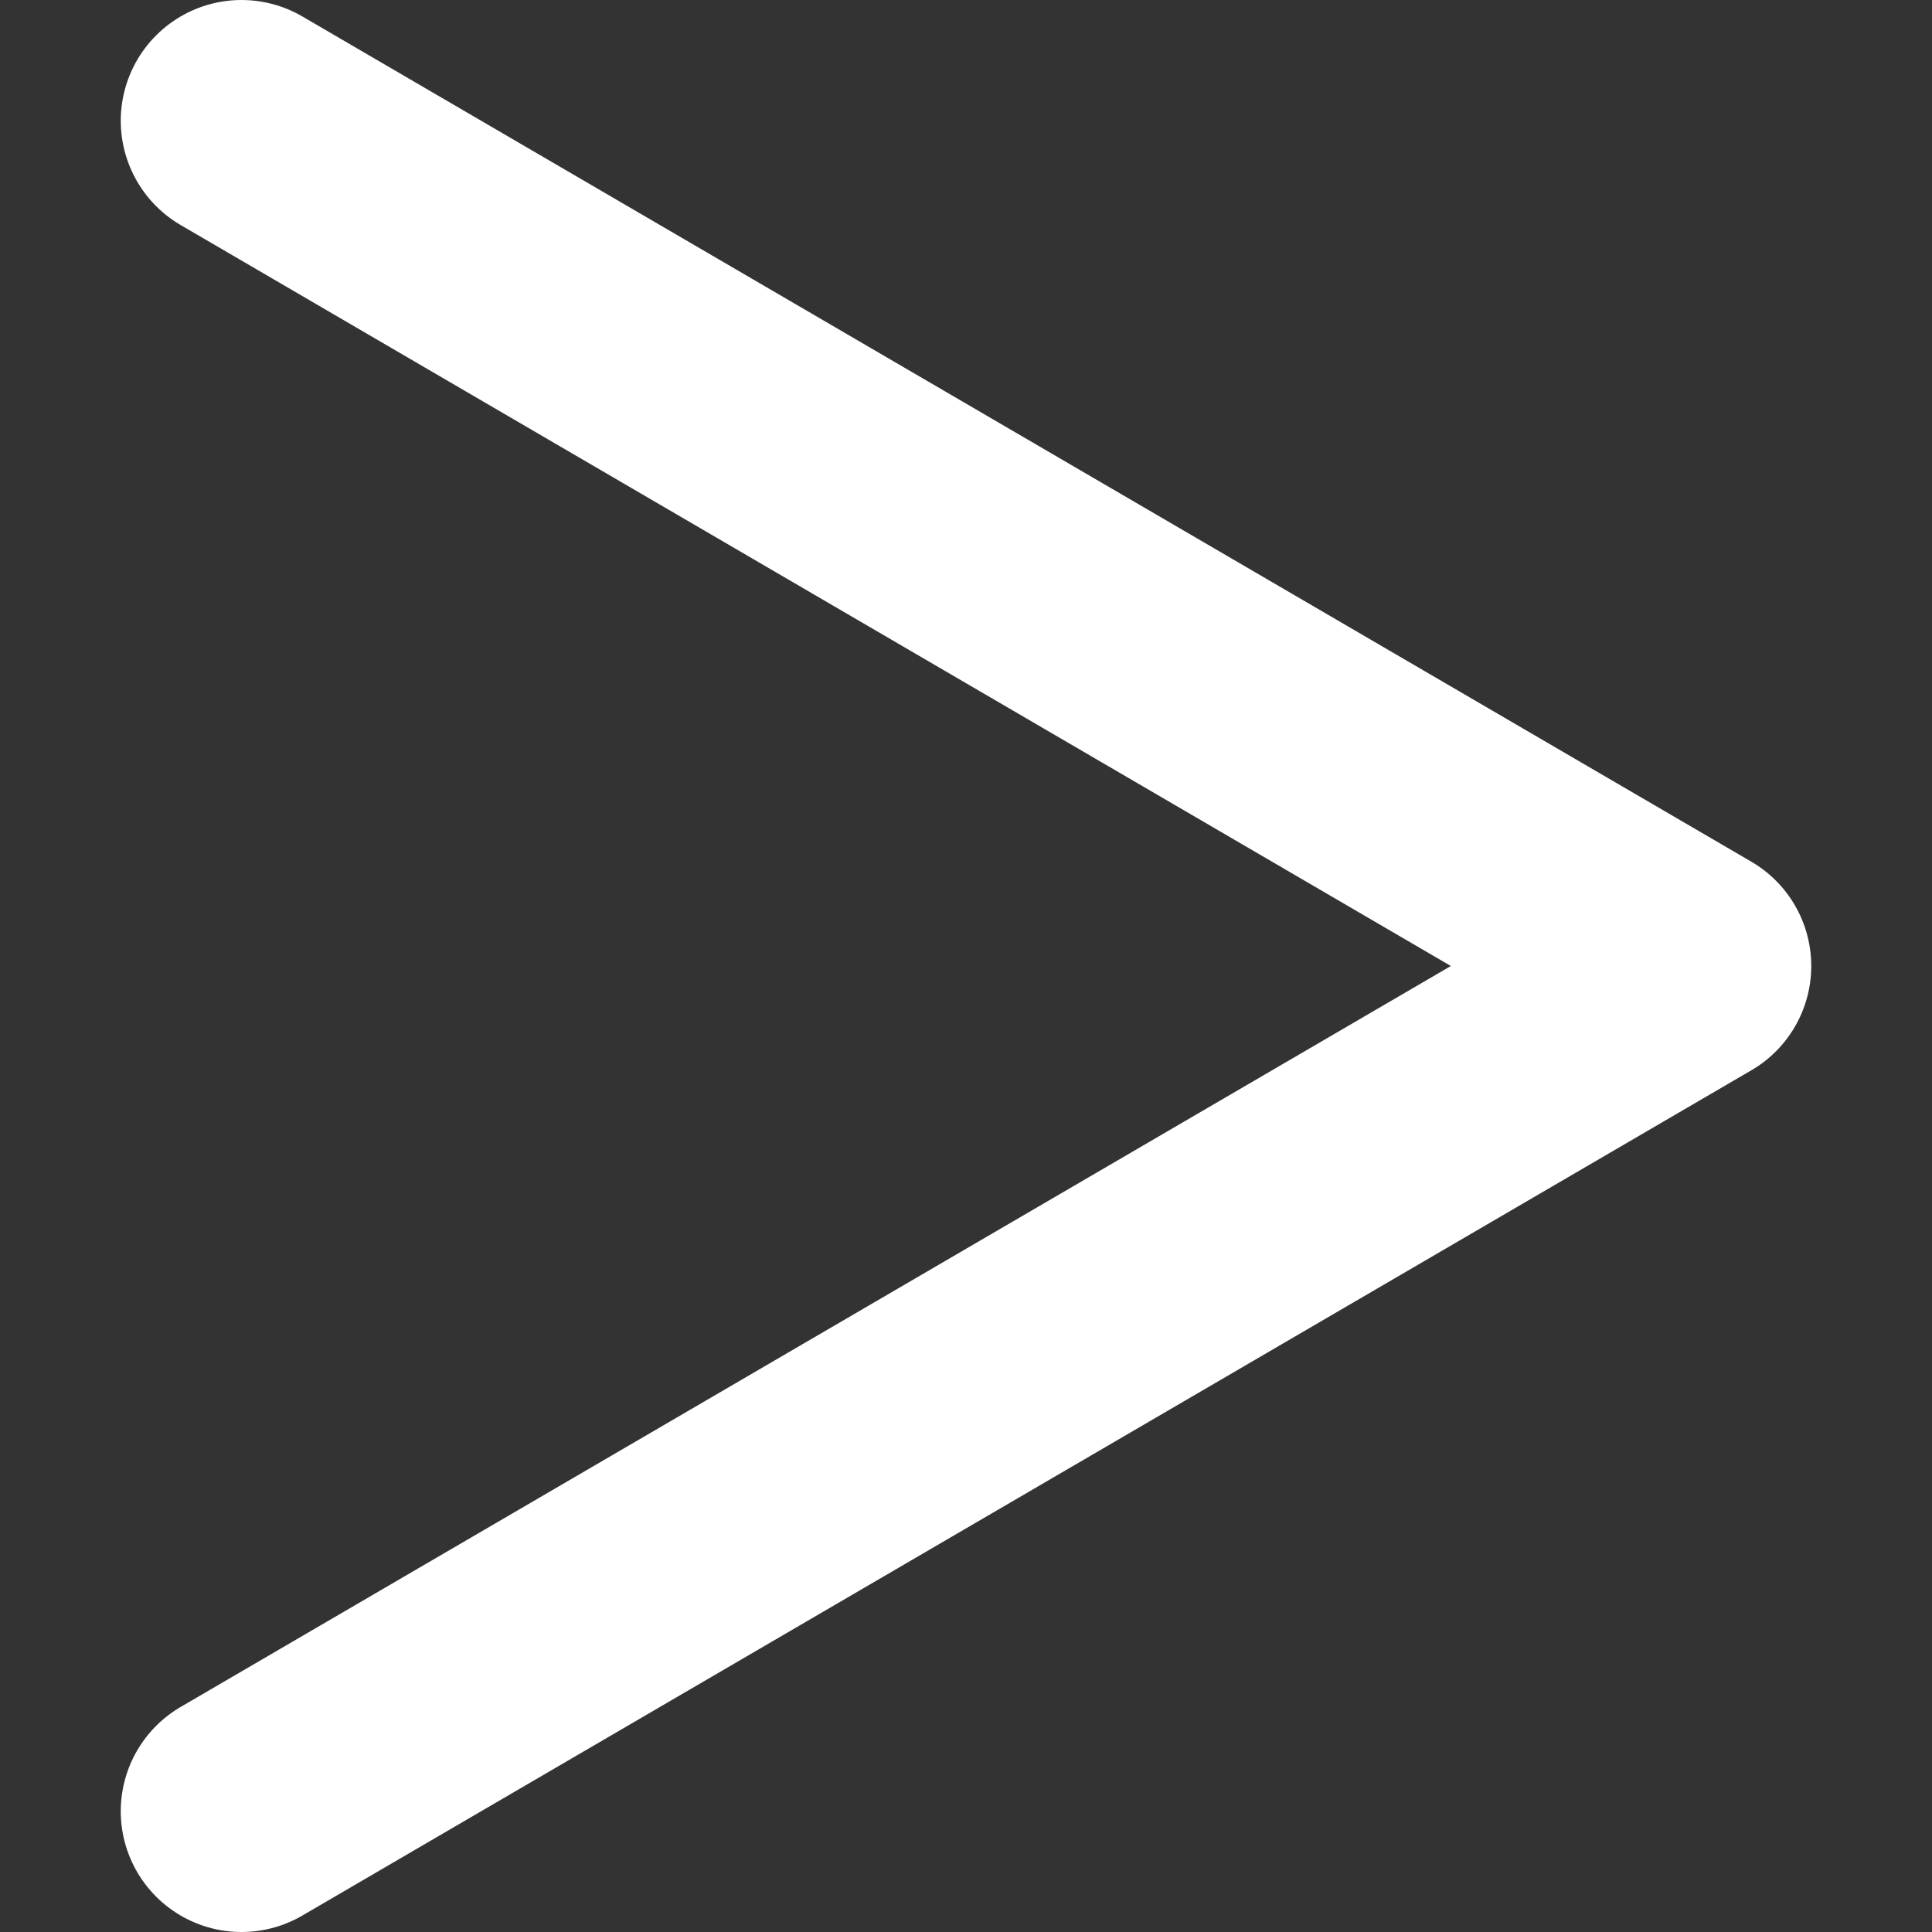 <?xml version="1.0" encoding="UTF-8"?>
<svg width="100%" height="100%" viewBox="0 0 16 16" version="1.1" xmlns="http://www.w3.org/2000/svg">
	<rect x="0" y="0" width="16" height="16" fill="#333333" stroke="none"/>
	<path d="M2,1l12,7l-12,7" style="stroke-linejoin:round;stroke-linecap:round;stroke:#fff;fill:none;stroke-width:2;" />
</svg>

